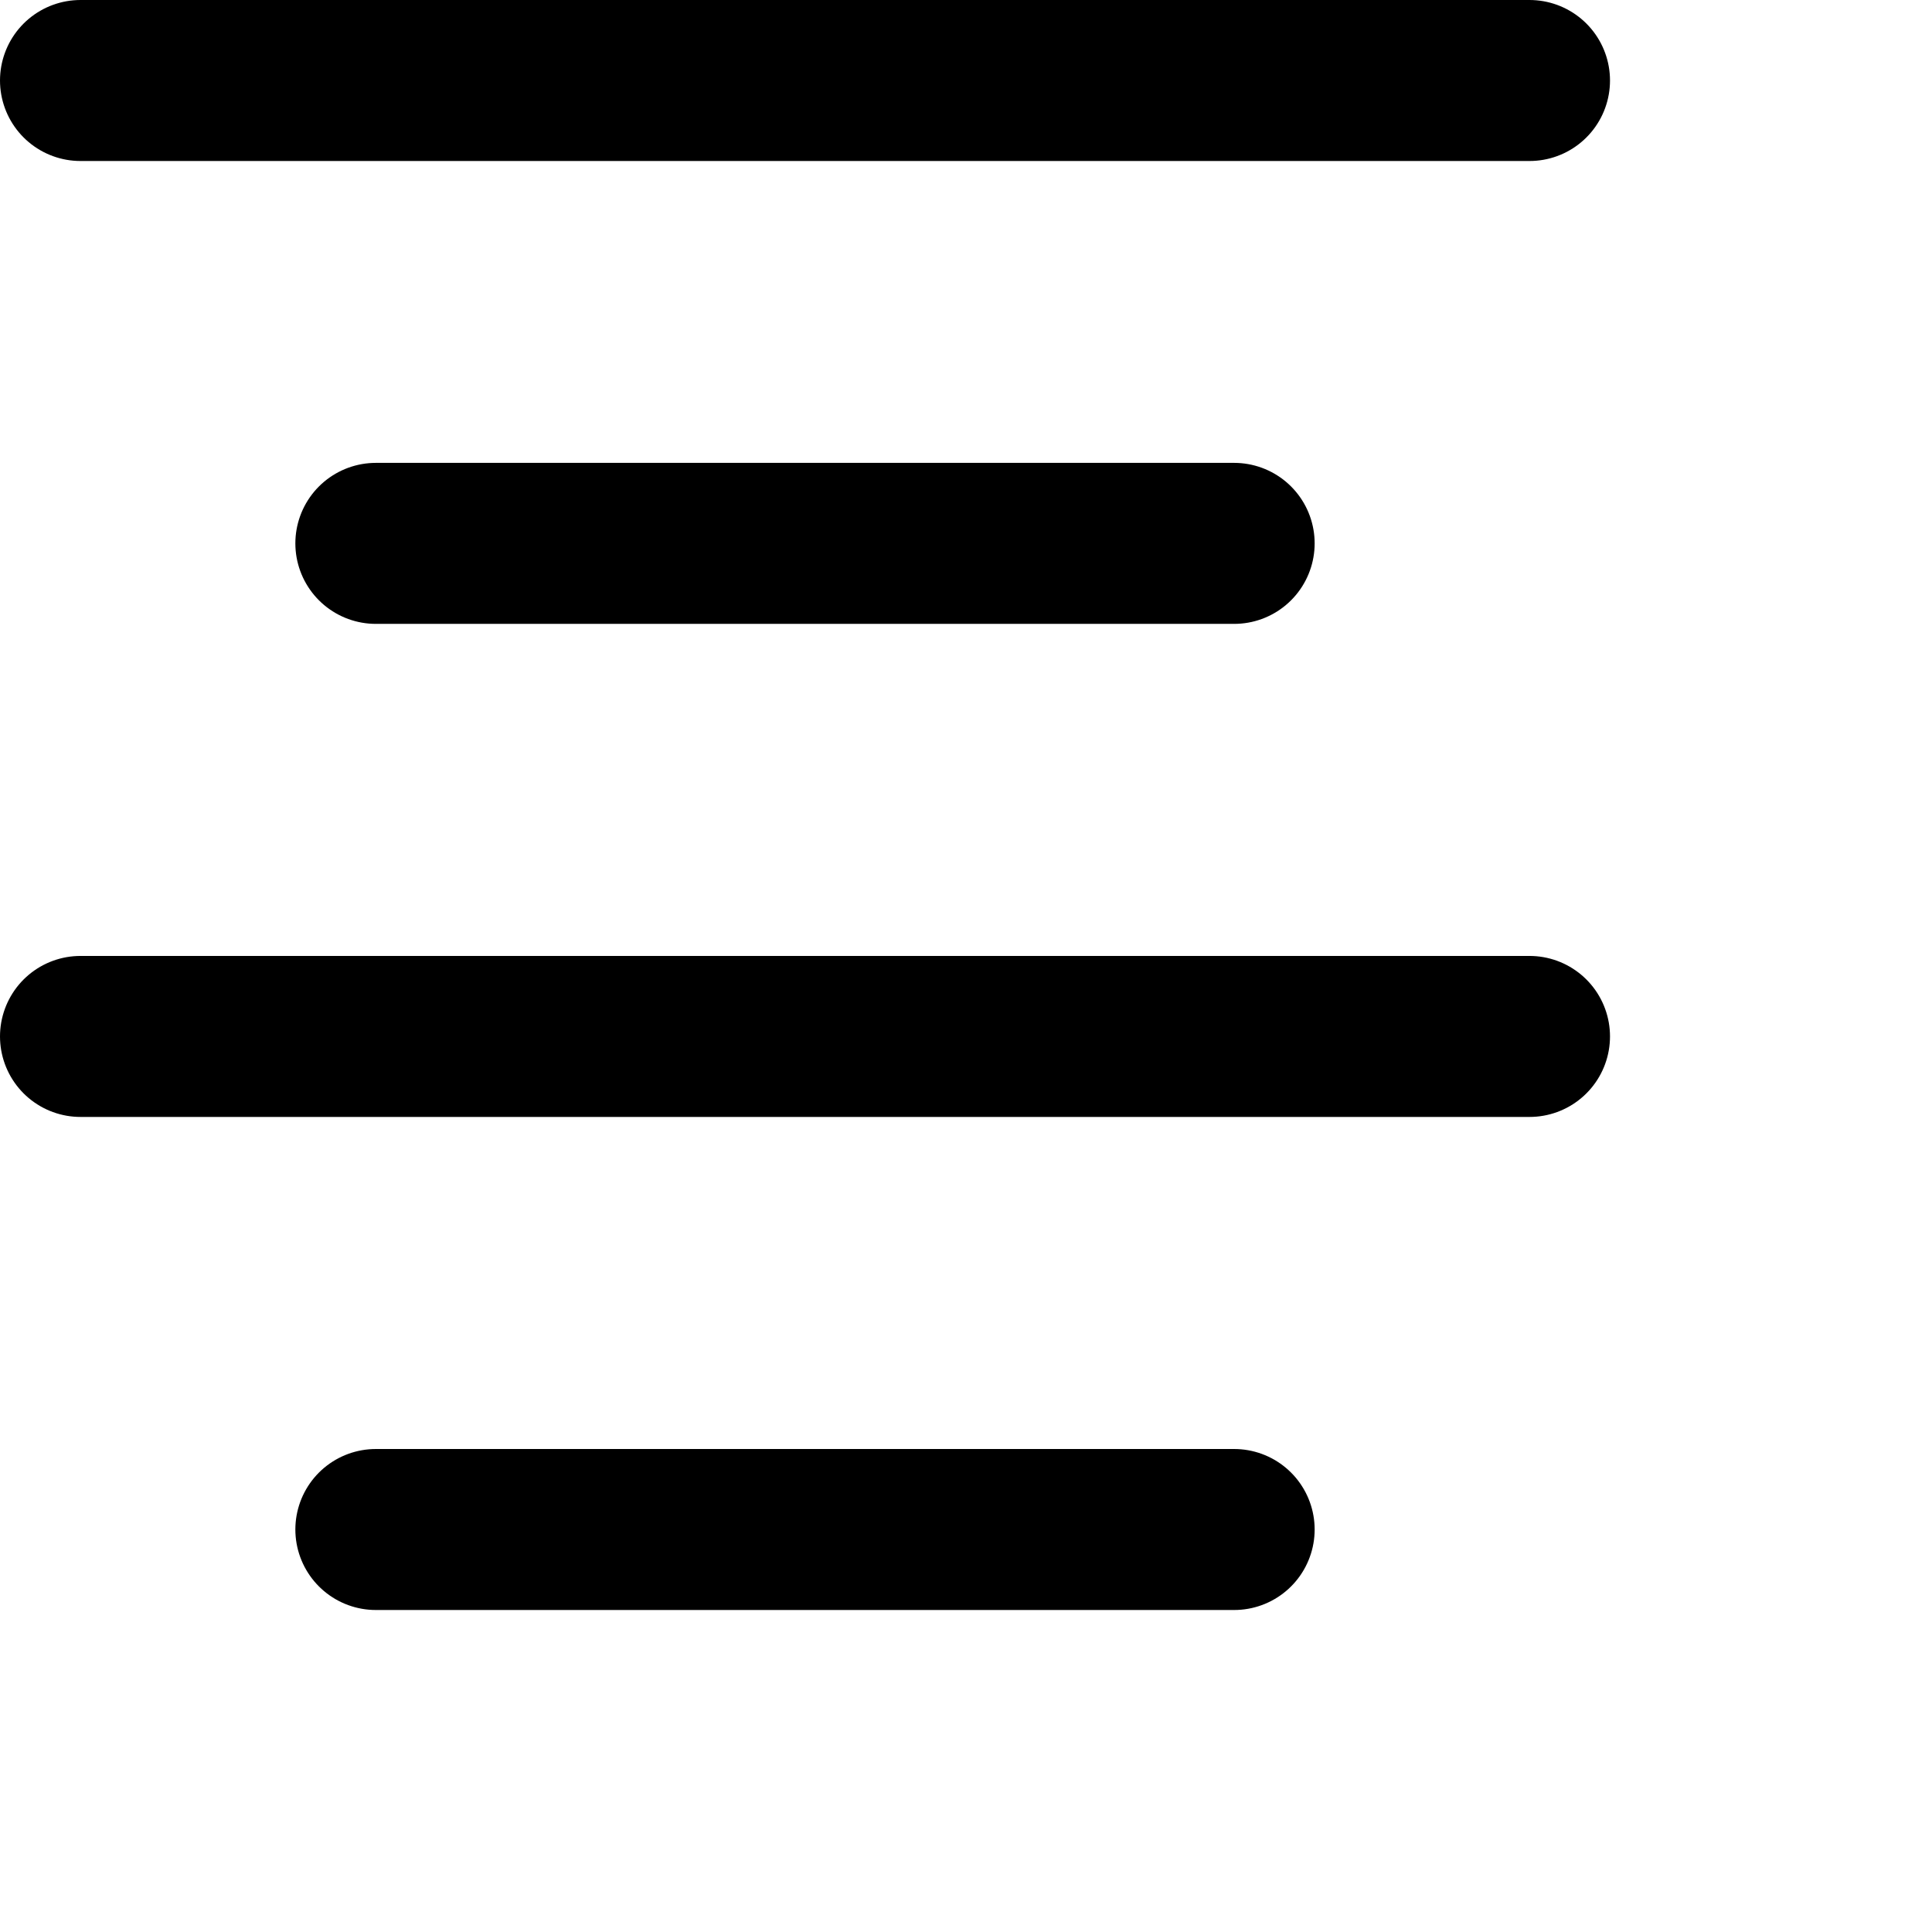 <svg xmlns="http://www.w3.org/2000/svg" viewBox="0 0 24 24" width="24" height="24" stroke="currentColor">
  <path d="M1,1H19M4.669,6.75H15.331M4.669,19H15.331M1,12.875H19" fill="none" stroke-linecap="round" stroke-linejoin="round" stroke-width="2"/>
</svg>
